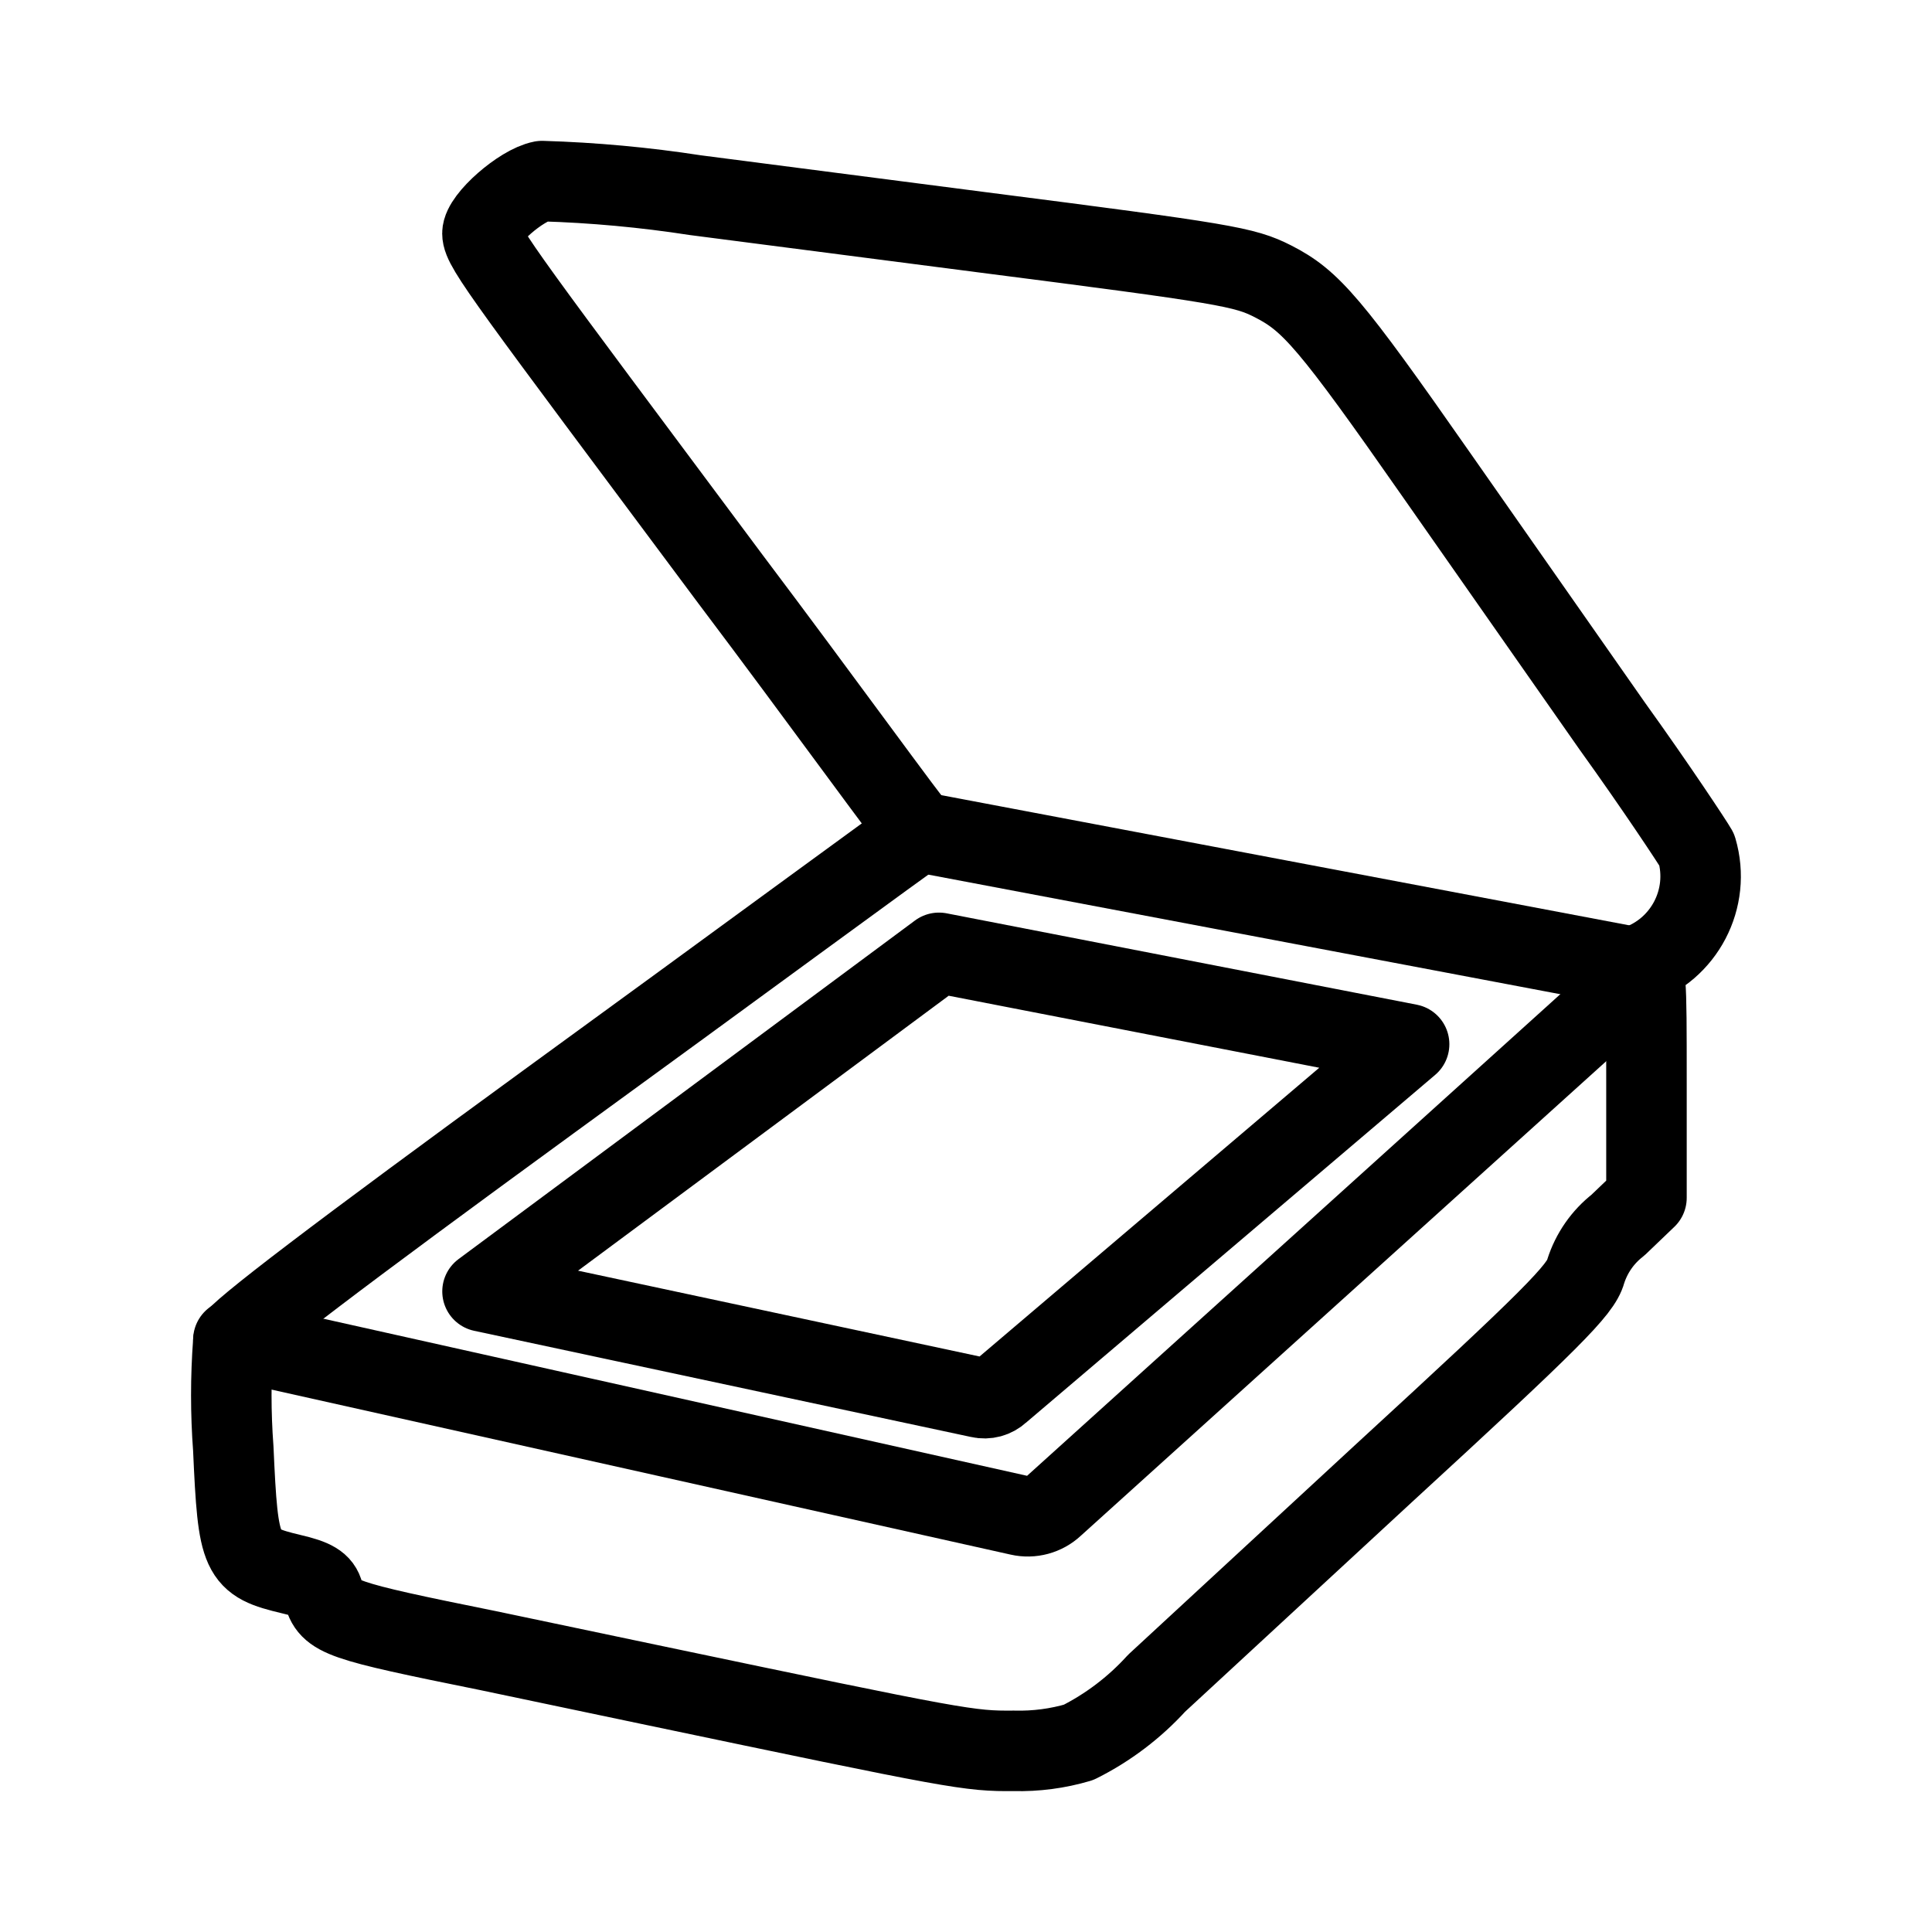 <?xml version="1.0" encoding="UTF-8"?><svg id="a" xmlns="http://www.w3.org/2000/svg" viewBox="0 0 48 48"><defs><style>.b{stroke-width:2px;fill:none;stroke:#000;stroke-linecap:round;stroke-linejoin:round;}</style></defs><g><path class="b" d="m40.646,23.999c.26.09.26.12.26,2.93v2.83s-.71.68-.71.68c-.377.293-.656.695-.8,1.15-.12.45-.83,1.17-5,5l-5.66,5.23c-.55.605-1.208,1.104-1.94,1.47-.519.153-1.059.224-1.6.21-1.12.01-1.34-.03-9.07-1.65l-4-.84c-3.71-.75-3.94-.83-4.09-1.42-.06-.24-.24-.35-.8-.48-1.26-.3-1.32-.43-1.44-3.12-.066-.882-.066-1.768,0-2.65.07-.23,2.64-2.18,7.88-6,4.28-3.11,8.98-6.57,9.16-6.67m0,0c-.16-.14-2.5-3.38-4.68-6.27-5.53-7.42-6.17-8.24-6.17-8.6s.96-1.2,1.48-1.3h0c1.276.038,2.548.155,3.81.35l7.11.92c6.08.78,6.53.86,7.24,1.22.94.48,1.41,1.01,4.07,4.82l4.36,6.23c1.1,1.53,2.01,2.91,2.1,3.07.356,1.213-.311,2.489-1.51,2.89"/><path class="b" d="m40.846,24.169l-14.669,13.249c-.228.213-.546.299-.85.23l-19.529-4.36"/><line class="b" x1="22.837" y1="20.669" x2="40.646" y2="24.039"/></g><path class="b" d="m35.009,25.943l-10.172,8.646c-.134.125-.321.176-.5.135l-12.349-2.639,11.34-8.412,11.681,2.27Z"/></svg>